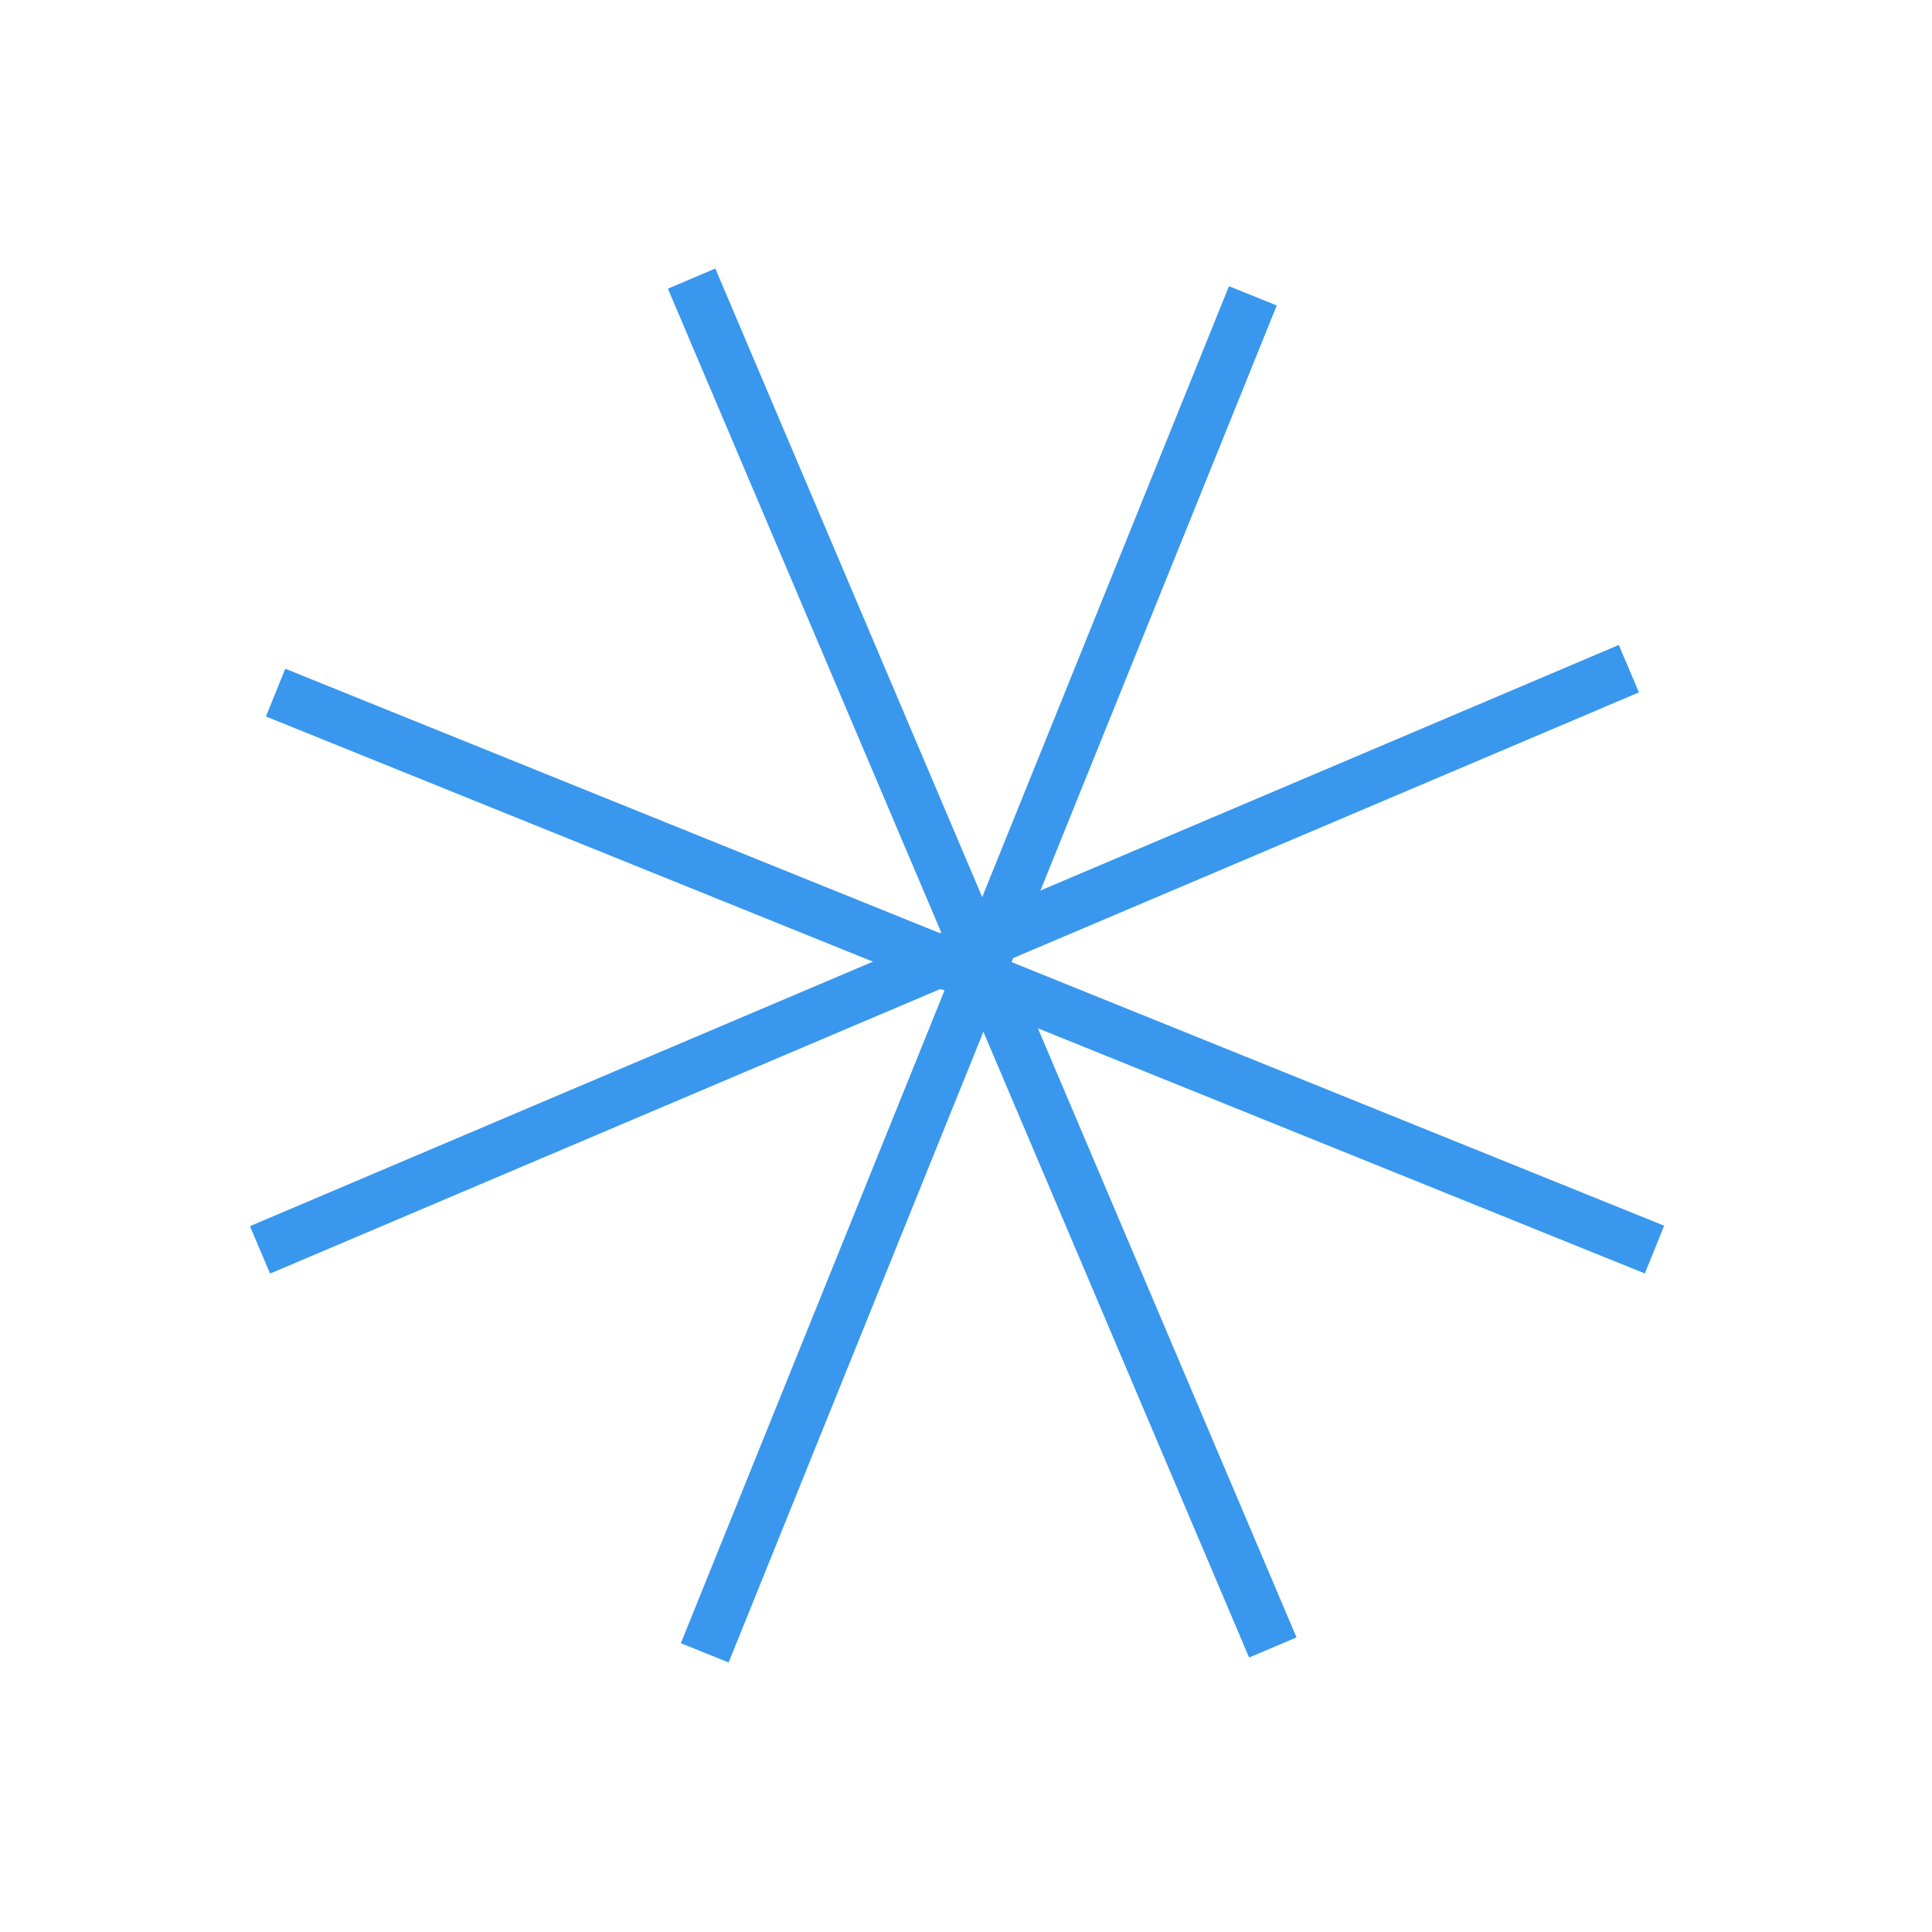 <svg width="75" height="75" viewBox="0 0 75 75" fill="none" xmlns="http://www.w3.org/2000/svg">
<line x1="48.636" y1="11.484" x2="27.358" y2="64.163" stroke="#3997EE" stroke-width="2"/>
<line x1="64.227" y1="48.508" x2="10.699" y2="26.887" stroke="#3997EE" stroke-width="2"/>
<line x1="10.093" y1="48.52" x2="63.232" y2="25.958" stroke="#3997EE" stroke-width="2"/>
<line x1="26.848" y1="10.815" x2="49.41" y2="63.954" stroke="#3997EE" stroke-width="2"/>
</svg>
